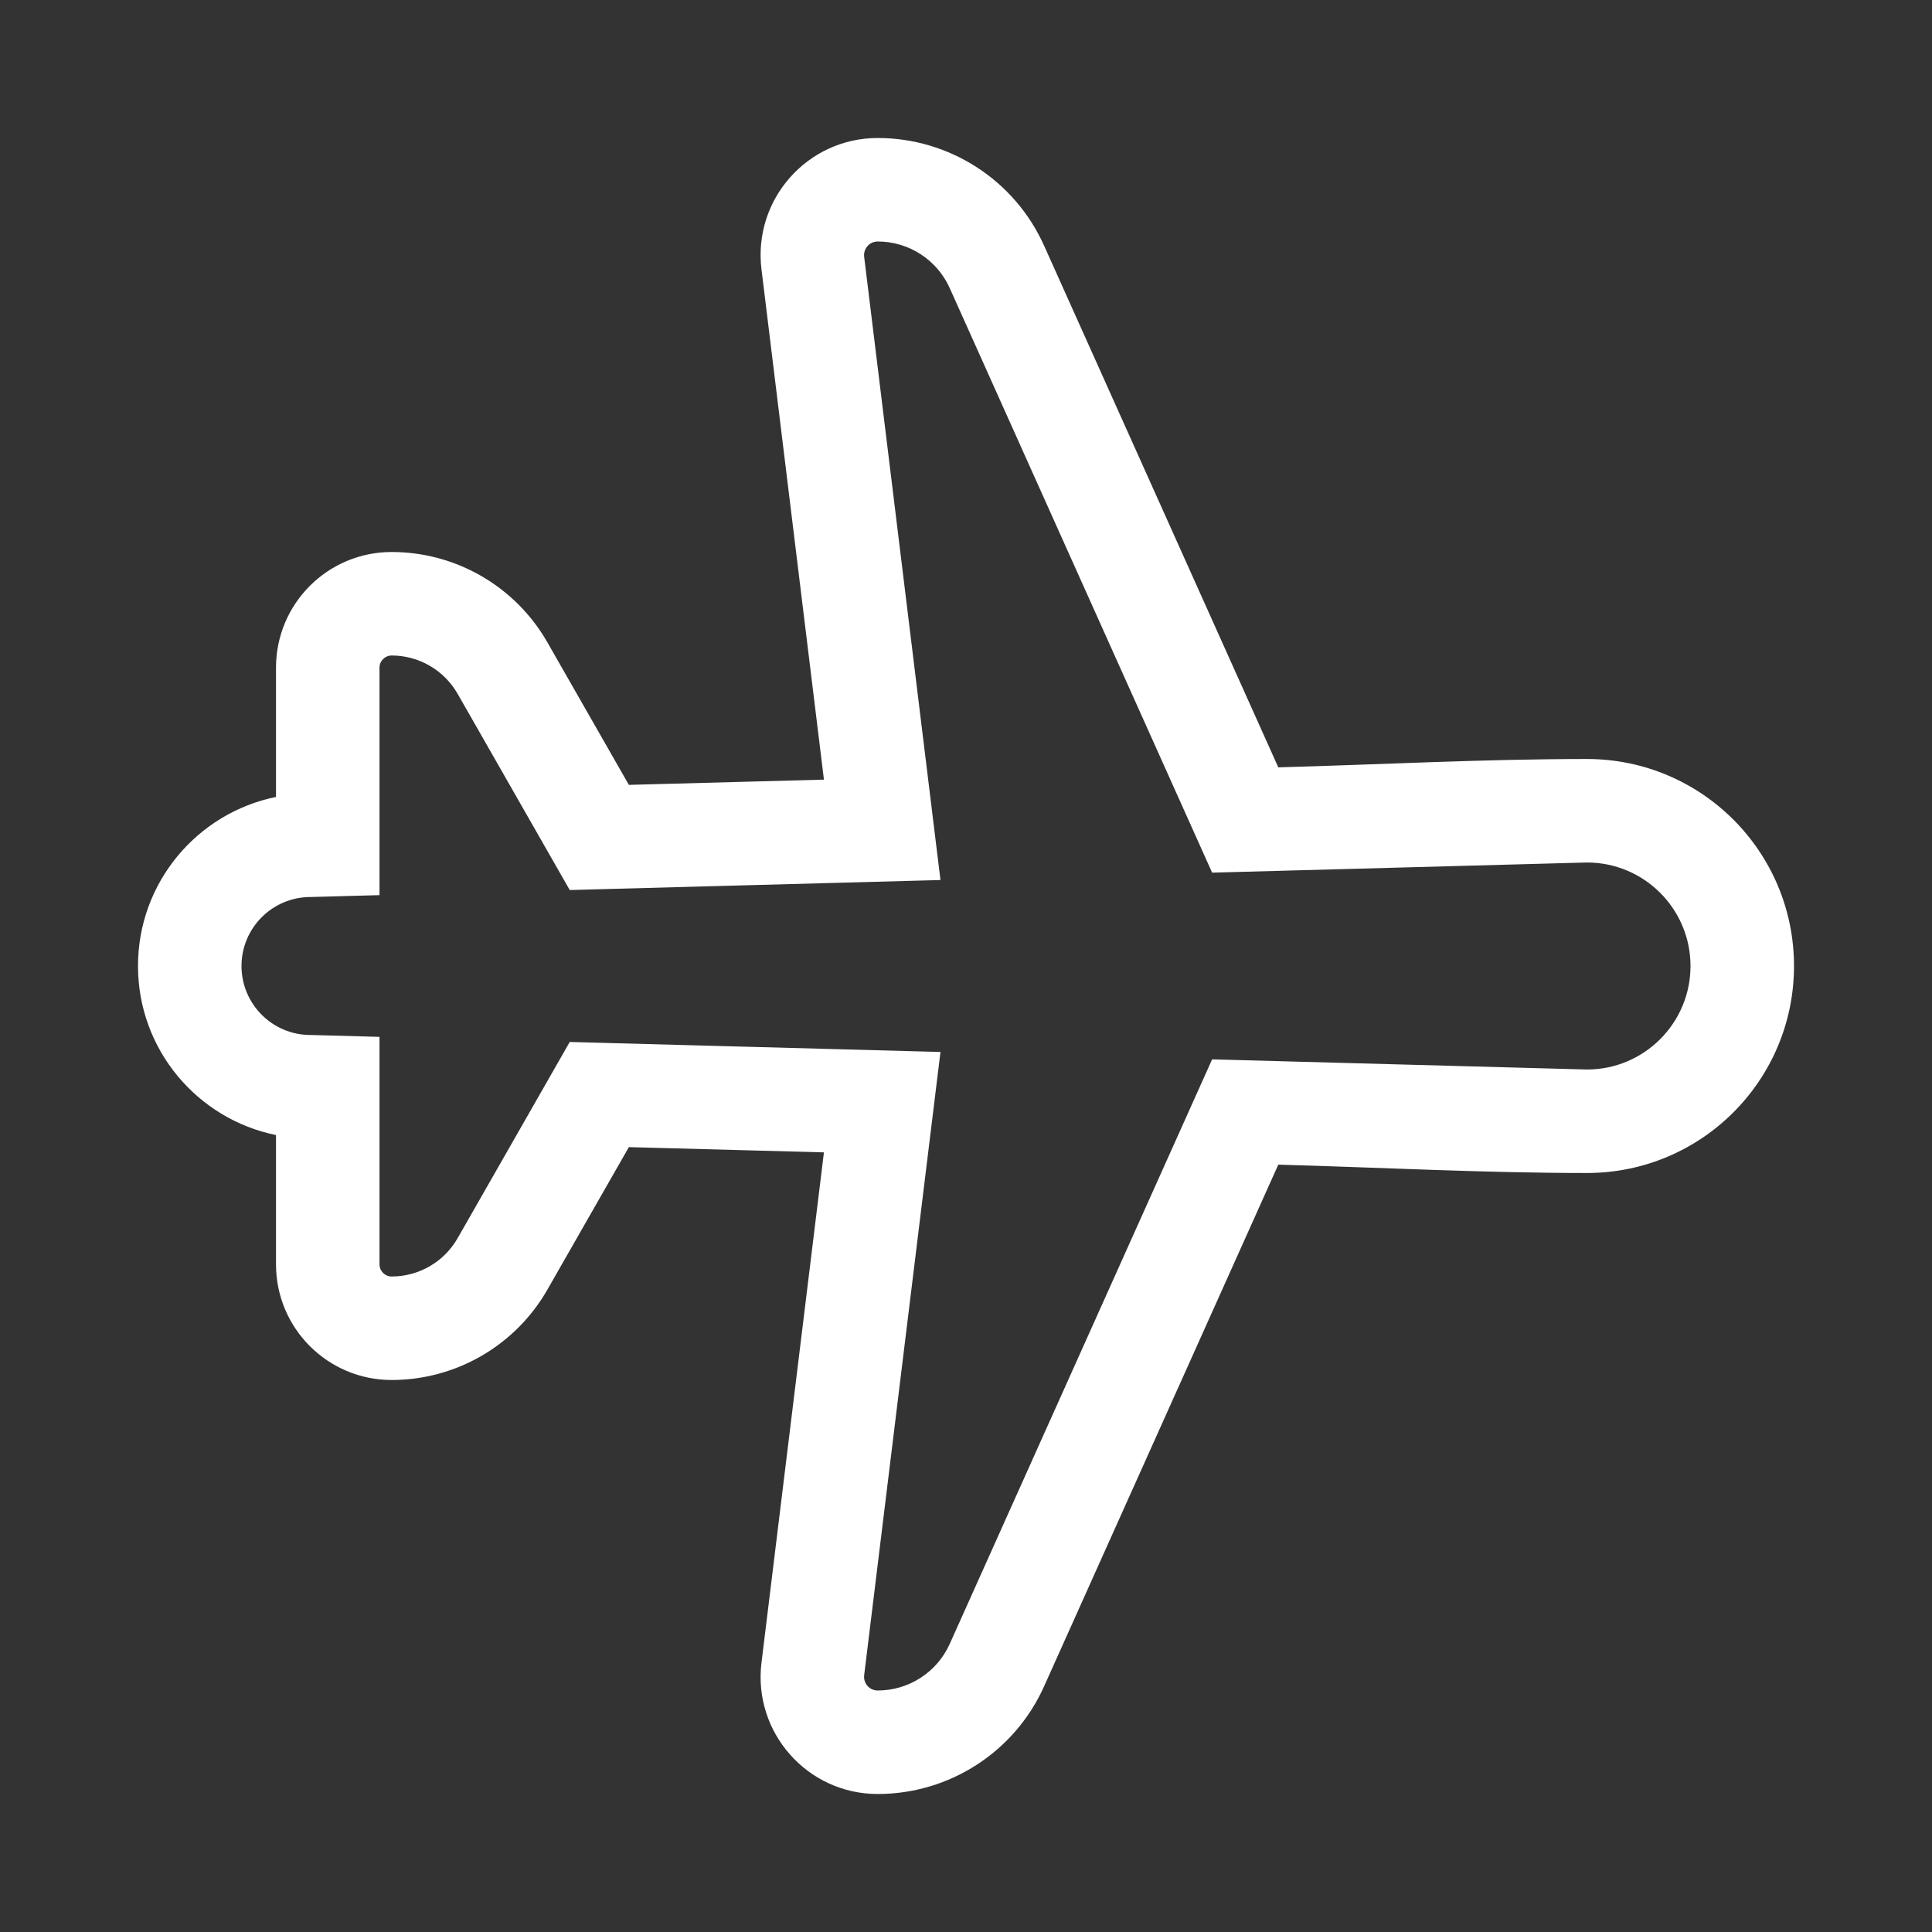 <svg width="28" height="28" viewBox="0 0 28 28" fill="none" xmlns="http://www.w3.org/2000/svg">
<rect x="0" y="0" width="28" height="28" fill="#333333" stroke="none"/>
<path d="M11.036 3.903C10.912 2.892 11.701 2 12.72 2C13.761 2 14.706 2.611 15.132 3.561L18.526 11.121C20.016 11.08 21.51 11 23 11C24.657 11 26 12.343 26 14C26 15.657 24.657 17 23 17C21.51 17 20.016 16.92 18.526 16.879L15.132 24.439C14.706 25.389 13.761 26 12.72 26C11.701 26 10.912 25.108 11.036 24.097L11.941 16.701L9.114 16.625L7.934 18.689C7.471 19.5 6.609 20 5.676 20C4.75 20 4 19.25 4 18.324V16.45C2.859 16.218 2 15.21 2 14C2 12.79 2.859 11.782 4 11.55V9.676C4 8.75 4.75 8 5.676 8C6.609 8 7.471 8.5 7.934 9.311L9.114 11.375L11.941 11.299L11.036 3.903ZM12.72 3.5C12.602 3.5 12.51 3.604 12.524 3.721L13.63 12.754L8.257 12.899L6.632 10.055C6.436 9.712 6.071 9.5 5.676 9.5C5.579 9.5 5.5 9.579 5.5 9.676V12.973L4.51 13H4.5C3.948 13 3.5 13.448 3.5 14C3.5 14.552 3.948 15 4.5 15H4.51L5.5 15.027V18.324C5.5 18.421 5.579 18.5 5.676 18.5C6.071 18.5 6.436 18.288 6.632 17.945L8.257 15.101L13.63 15.246L12.524 24.279C12.51 24.396 12.602 24.5 12.72 24.5C13.171 24.5 13.579 24.236 13.764 23.825L17.567 15.353L22.917 15.498C22.944 15.499 22.972 15.5 23 15.5C23.828 15.5 24.5 14.828 24.5 14C24.5 13.172 23.828 12.5 23 12.5C22.972 12.5 22.944 12.501 22.917 12.502L17.567 12.647L13.764 4.175C13.579 3.764 13.171 3.5 12.72 3.5Z" fill="#ffffff"/>
</svg>
